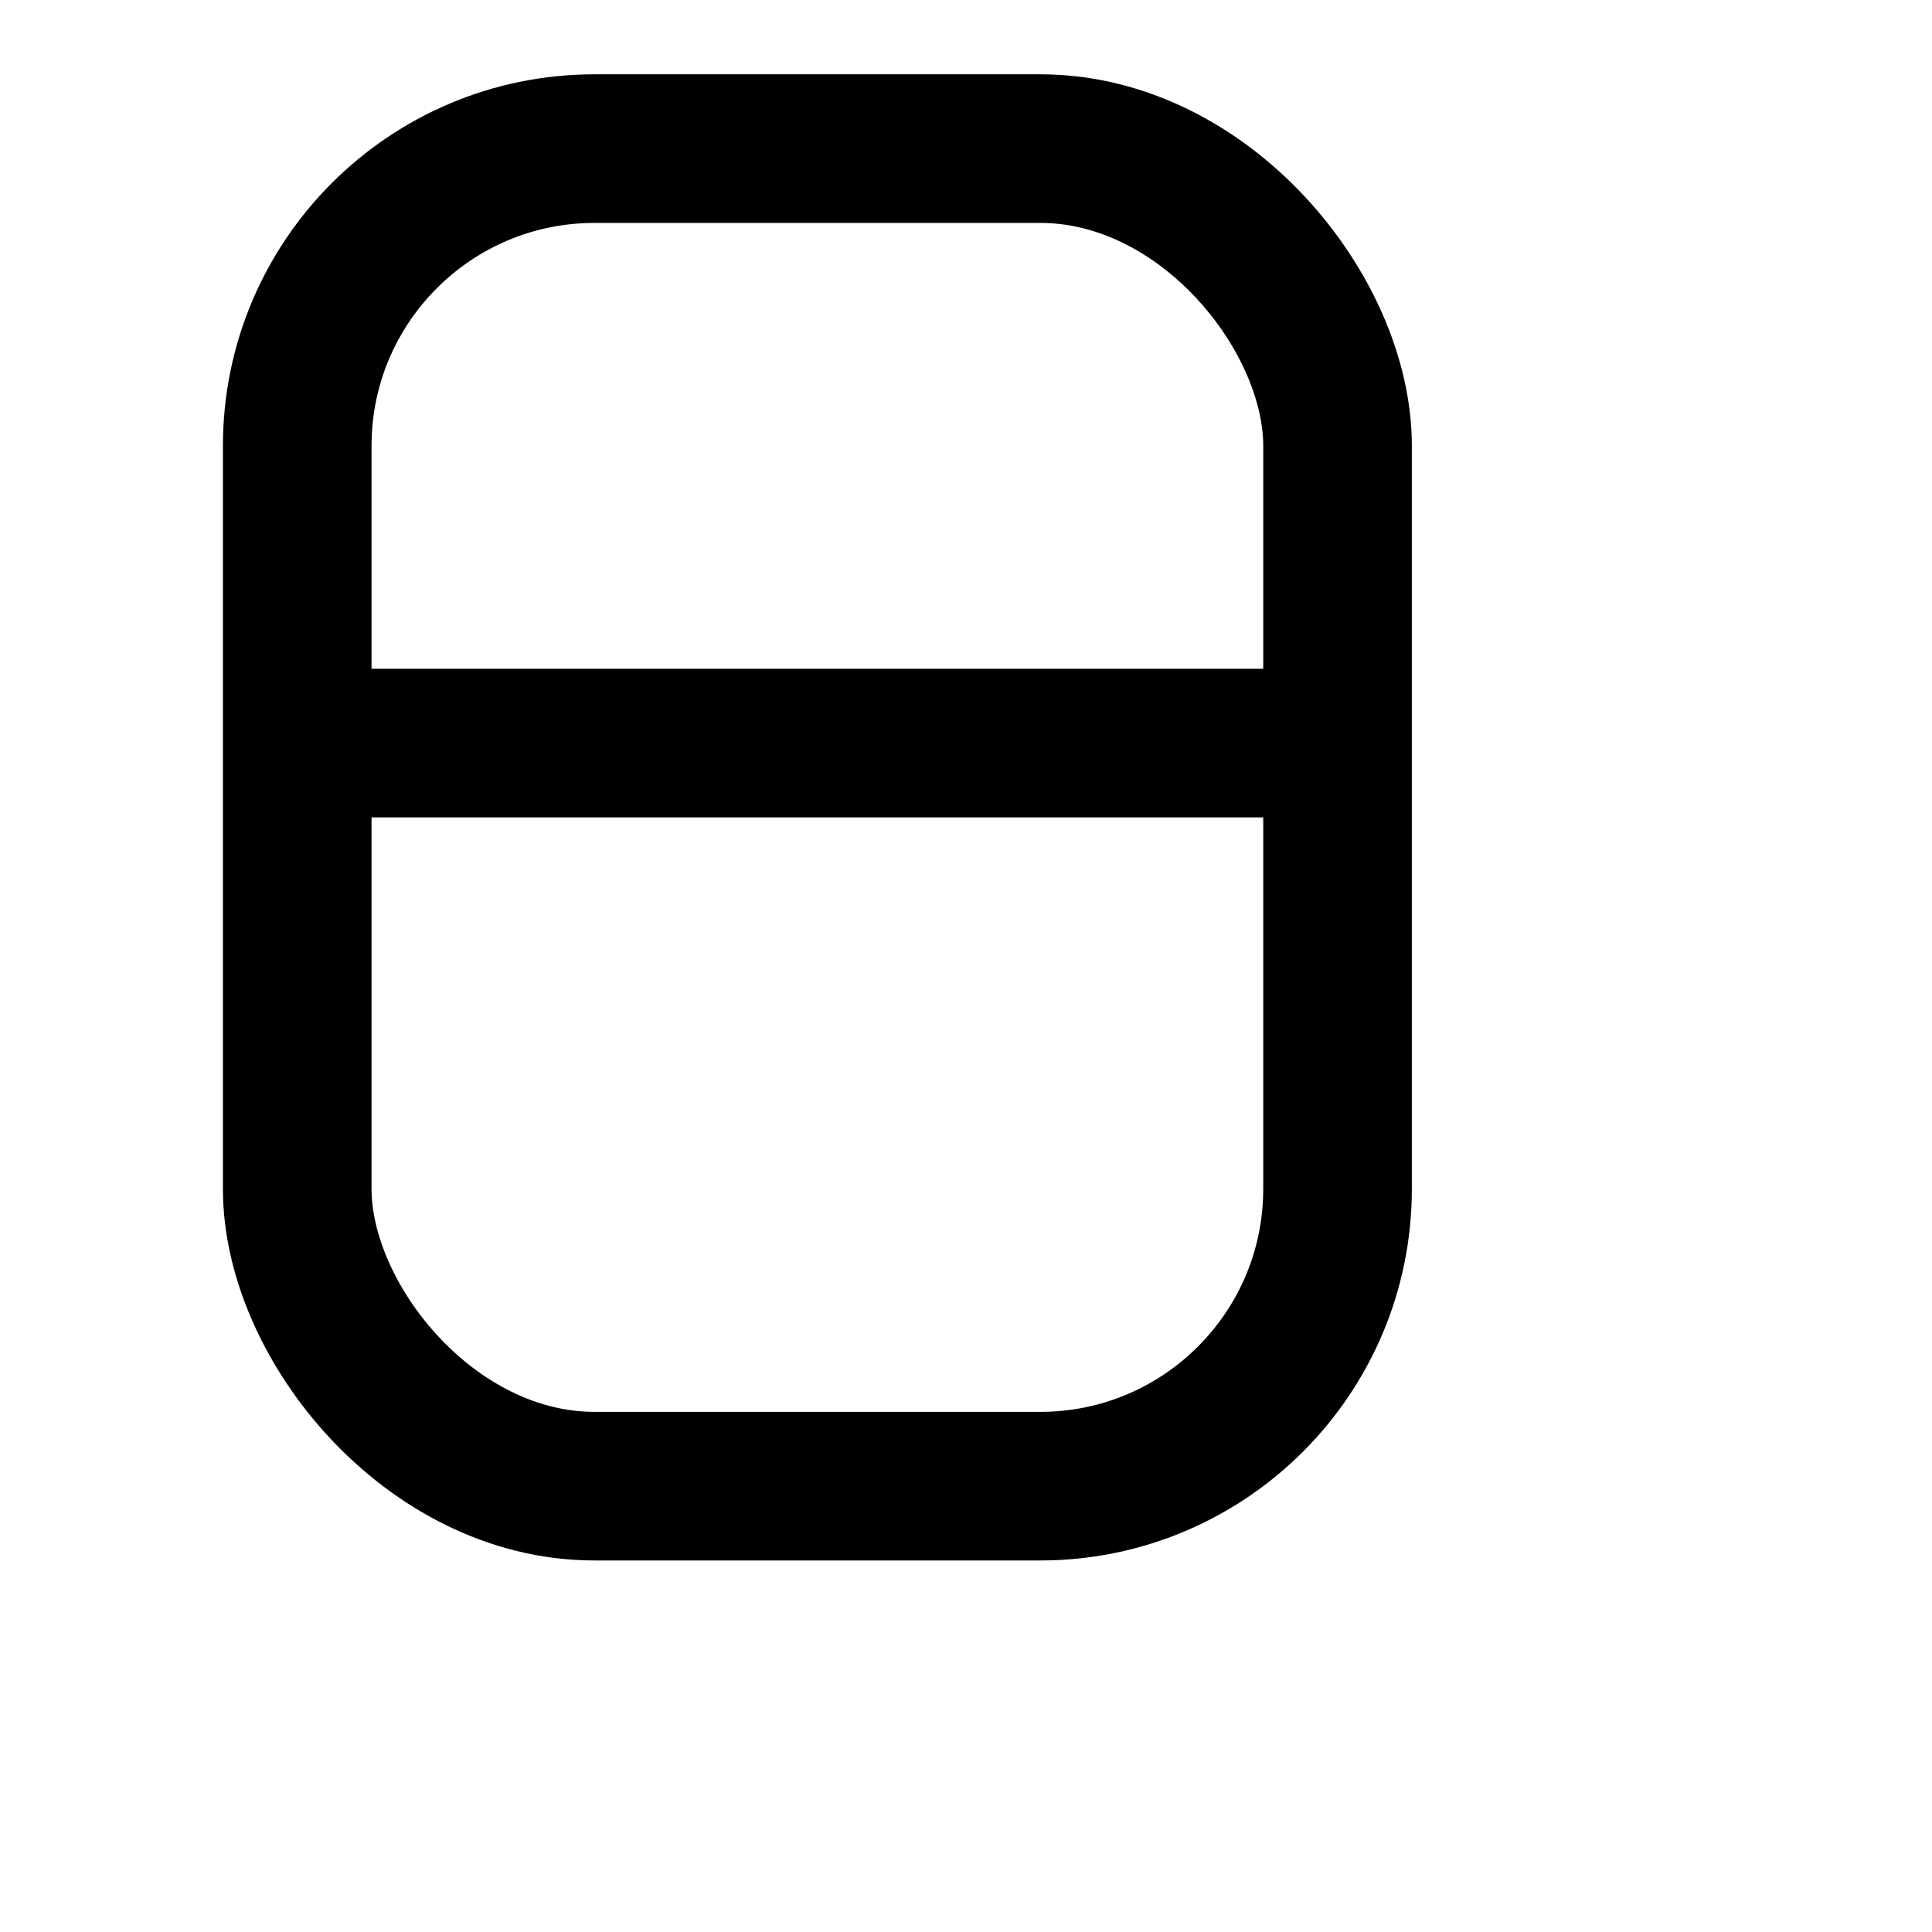  <svg width="13" height="13" xmlns="http://www.w3.org/2000/svg">
            {/* <!-- Outer vertical rectangle --> */}
            <rect
              x="2"
              y="1"
              width="7"
              height="9"
              rx="2"
              ry="2"
              fill="none"
              stroke="black"
              stroke-width="1"
            />

            {/* <!-- Horizontal line 1px from the top --> */}
            <line x1="2" y1="5" x2="9" y2="5" stroke="black" stroke-width="1" />
          </svg>